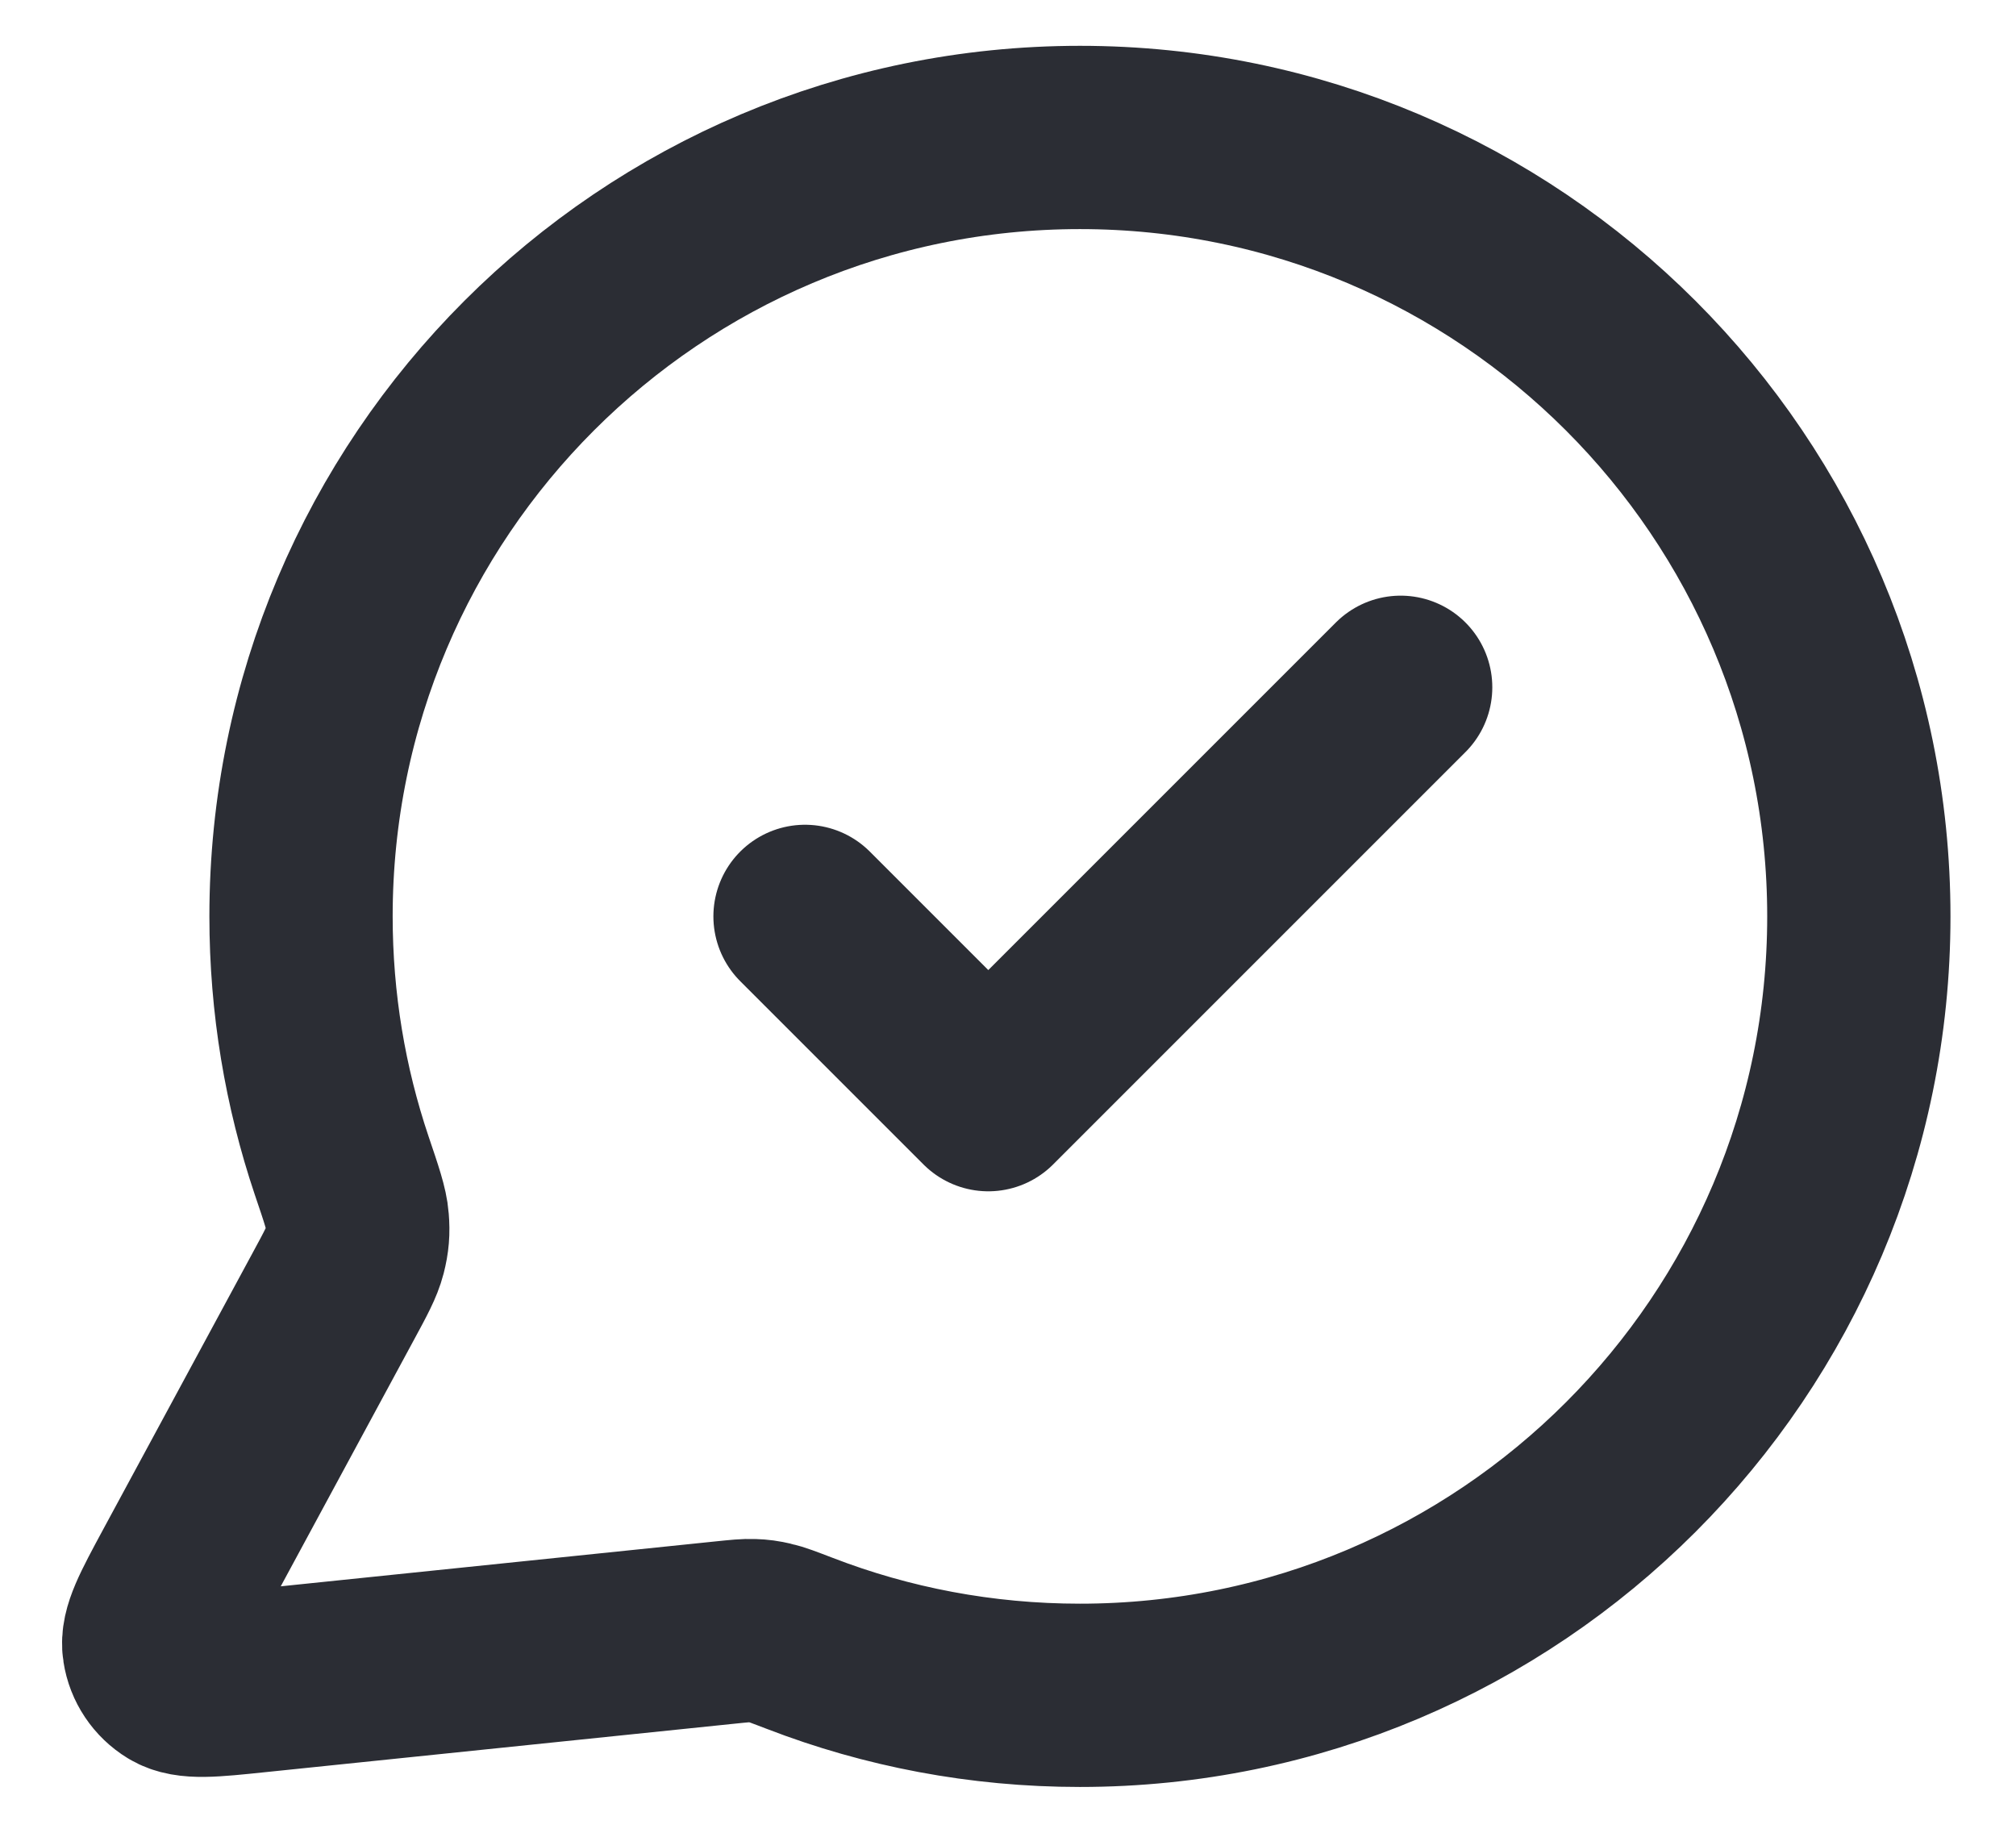 <svg width="22" height="20" viewBox="0 0 22 20" fill="none" xmlns="http://www.w3.org/2000/svg">
<path d="M8.785 10L10.785 12L15.285 7.5M11.785 18.5C16.479 18.5 20.285 14.694 20.285 10C20.285 5.306 16.479 1.5 11.785 1.5C7.091 1.5 3.285 5.306 3.285 10C3.285 10.95 3.441 11.864 3.728 12.717C3.837 13.038 3.891 13.198 3.9 13.321C3.91 13.443 3.903 13.529 3.873 13.647C3.842 13.767 3.775 13.892 3.64 14.141L2.004 17.168C1.771 17.6 1.654 17.816 1.681 17.983C1.703 18.128 1.789 18.256 1.914 18.332C2.058 18.42 2.302 18.395 2.791 18.344L7.912 17.815C8.067 17.799 8.144 17.791 8.215 17.794C8.284 17.796 8.333 17.803 8.401 17.819C8.47 17.834 8.557 17.868 8.73 17.934C9.678 18.3 10.708 18.5 11.785 18.5Z" stroke="#2B2D34" stroke-width="2" stroke-linecap="round" stroke-linejoin="round"/>
</svg>
